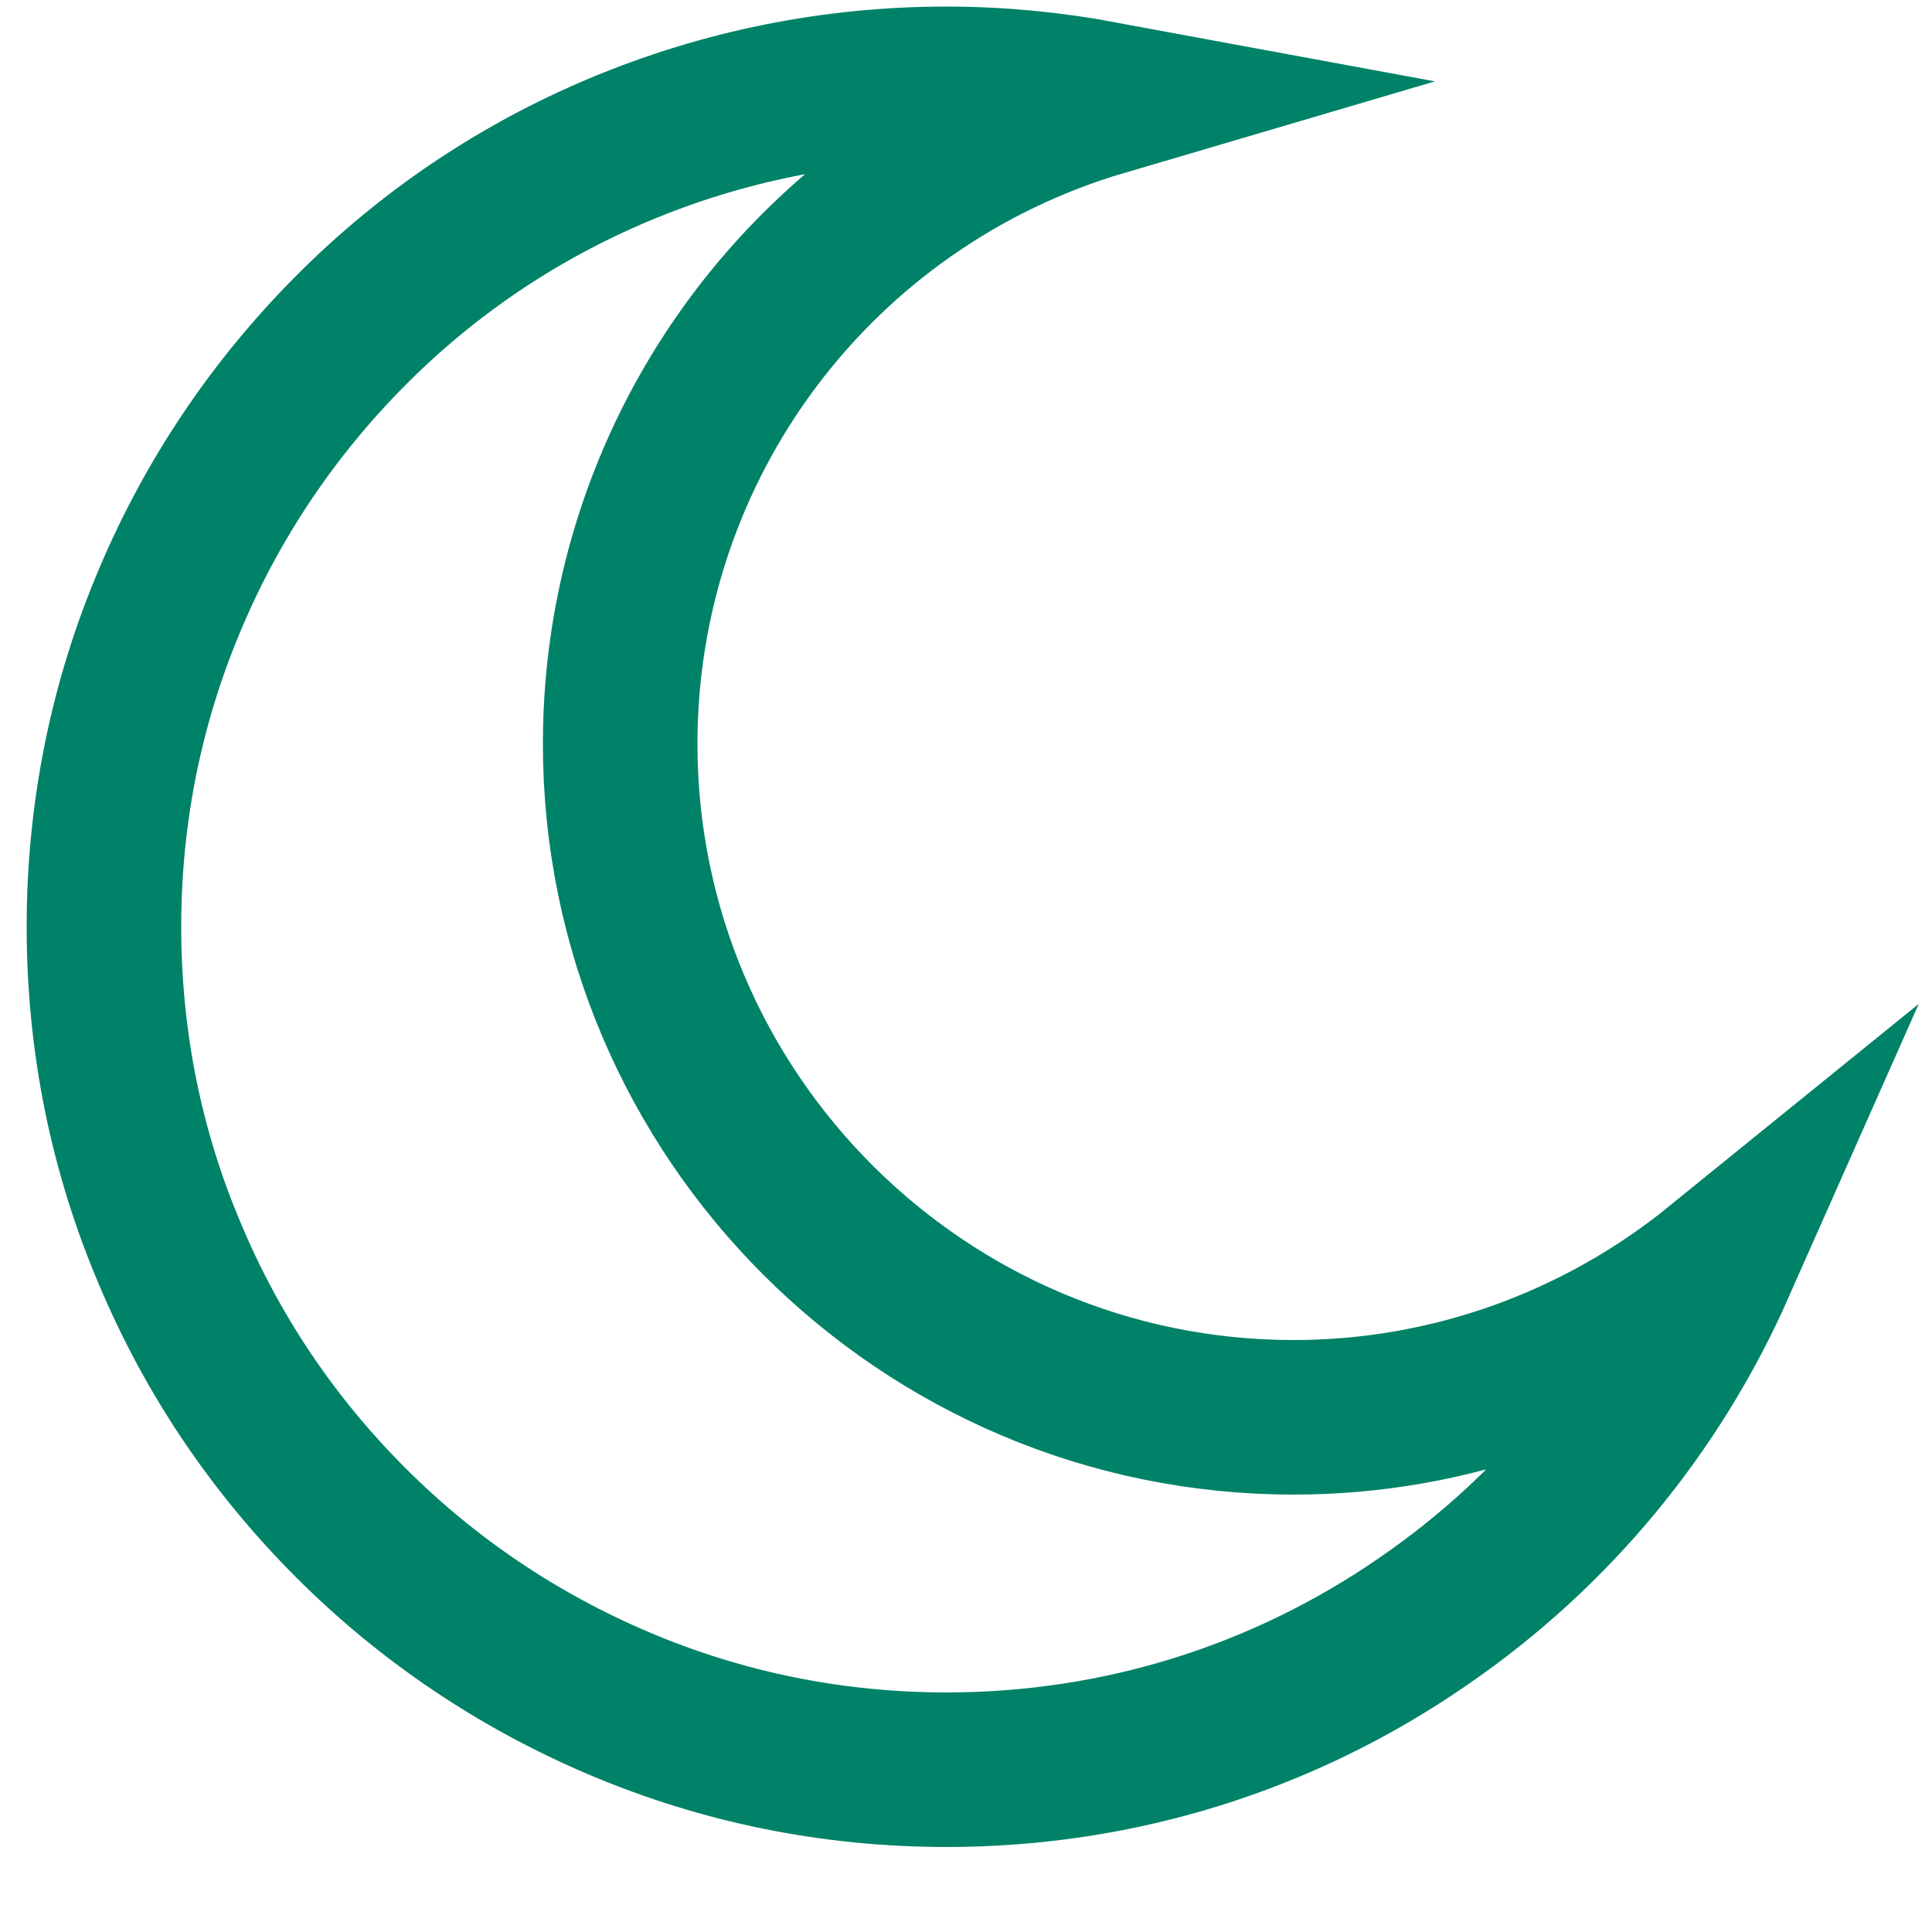<?xml version="1.0" encoding="utf-8"?>
<!-- Generator: Adobe Illustrator 24.0.1, SVG Export Plug-In . SVG Version: 6.00 Build 0)  -->
<svg version="1.1" id="Layer_1" xmlns="http://www.w3.org/2000/svg" xmlns:xlink="http://www.w3.org/1999/xlink" x="0px" y="0px"
	 viewBox="0 0 500 500" style="enable-background:new 0 0 500 500;" xml:space="preserve">
<style type="text/css">
	.st0{fill:none;stroke:#008268;stroke-width:40;stroke-miterlimit:10;}
</style>
<path class="st0" d="M245,21.7c13.5,0,27,1.3,40.5,3.8c-74,21.8-125,89.5-125,167c0,96.1,78.2,174.3,174.3,174.3
	c40,0,78.6-13.8,109.8-39.1c-16.4,37-42.5,68.7-76.1,91.8C332.1,444.7,289.4,458,245,458c-29.5,0-58.1-5.8-84.9-17.2
	c-25.9-11-49.3-26.7-69.3-46.7c-20.1-20.1-35.8-43.4-46.7-69.3c-11.5-26.9-17.2-55.5-17.2-85c0-29.5,5.8-58.1,17.2-84.9
	c11-26,26.7-49.3,46.7-69.4s43.4-35.8,69.3-46.7C187,27.5,215.6,21.7,245,21.7"/>
</svg>
